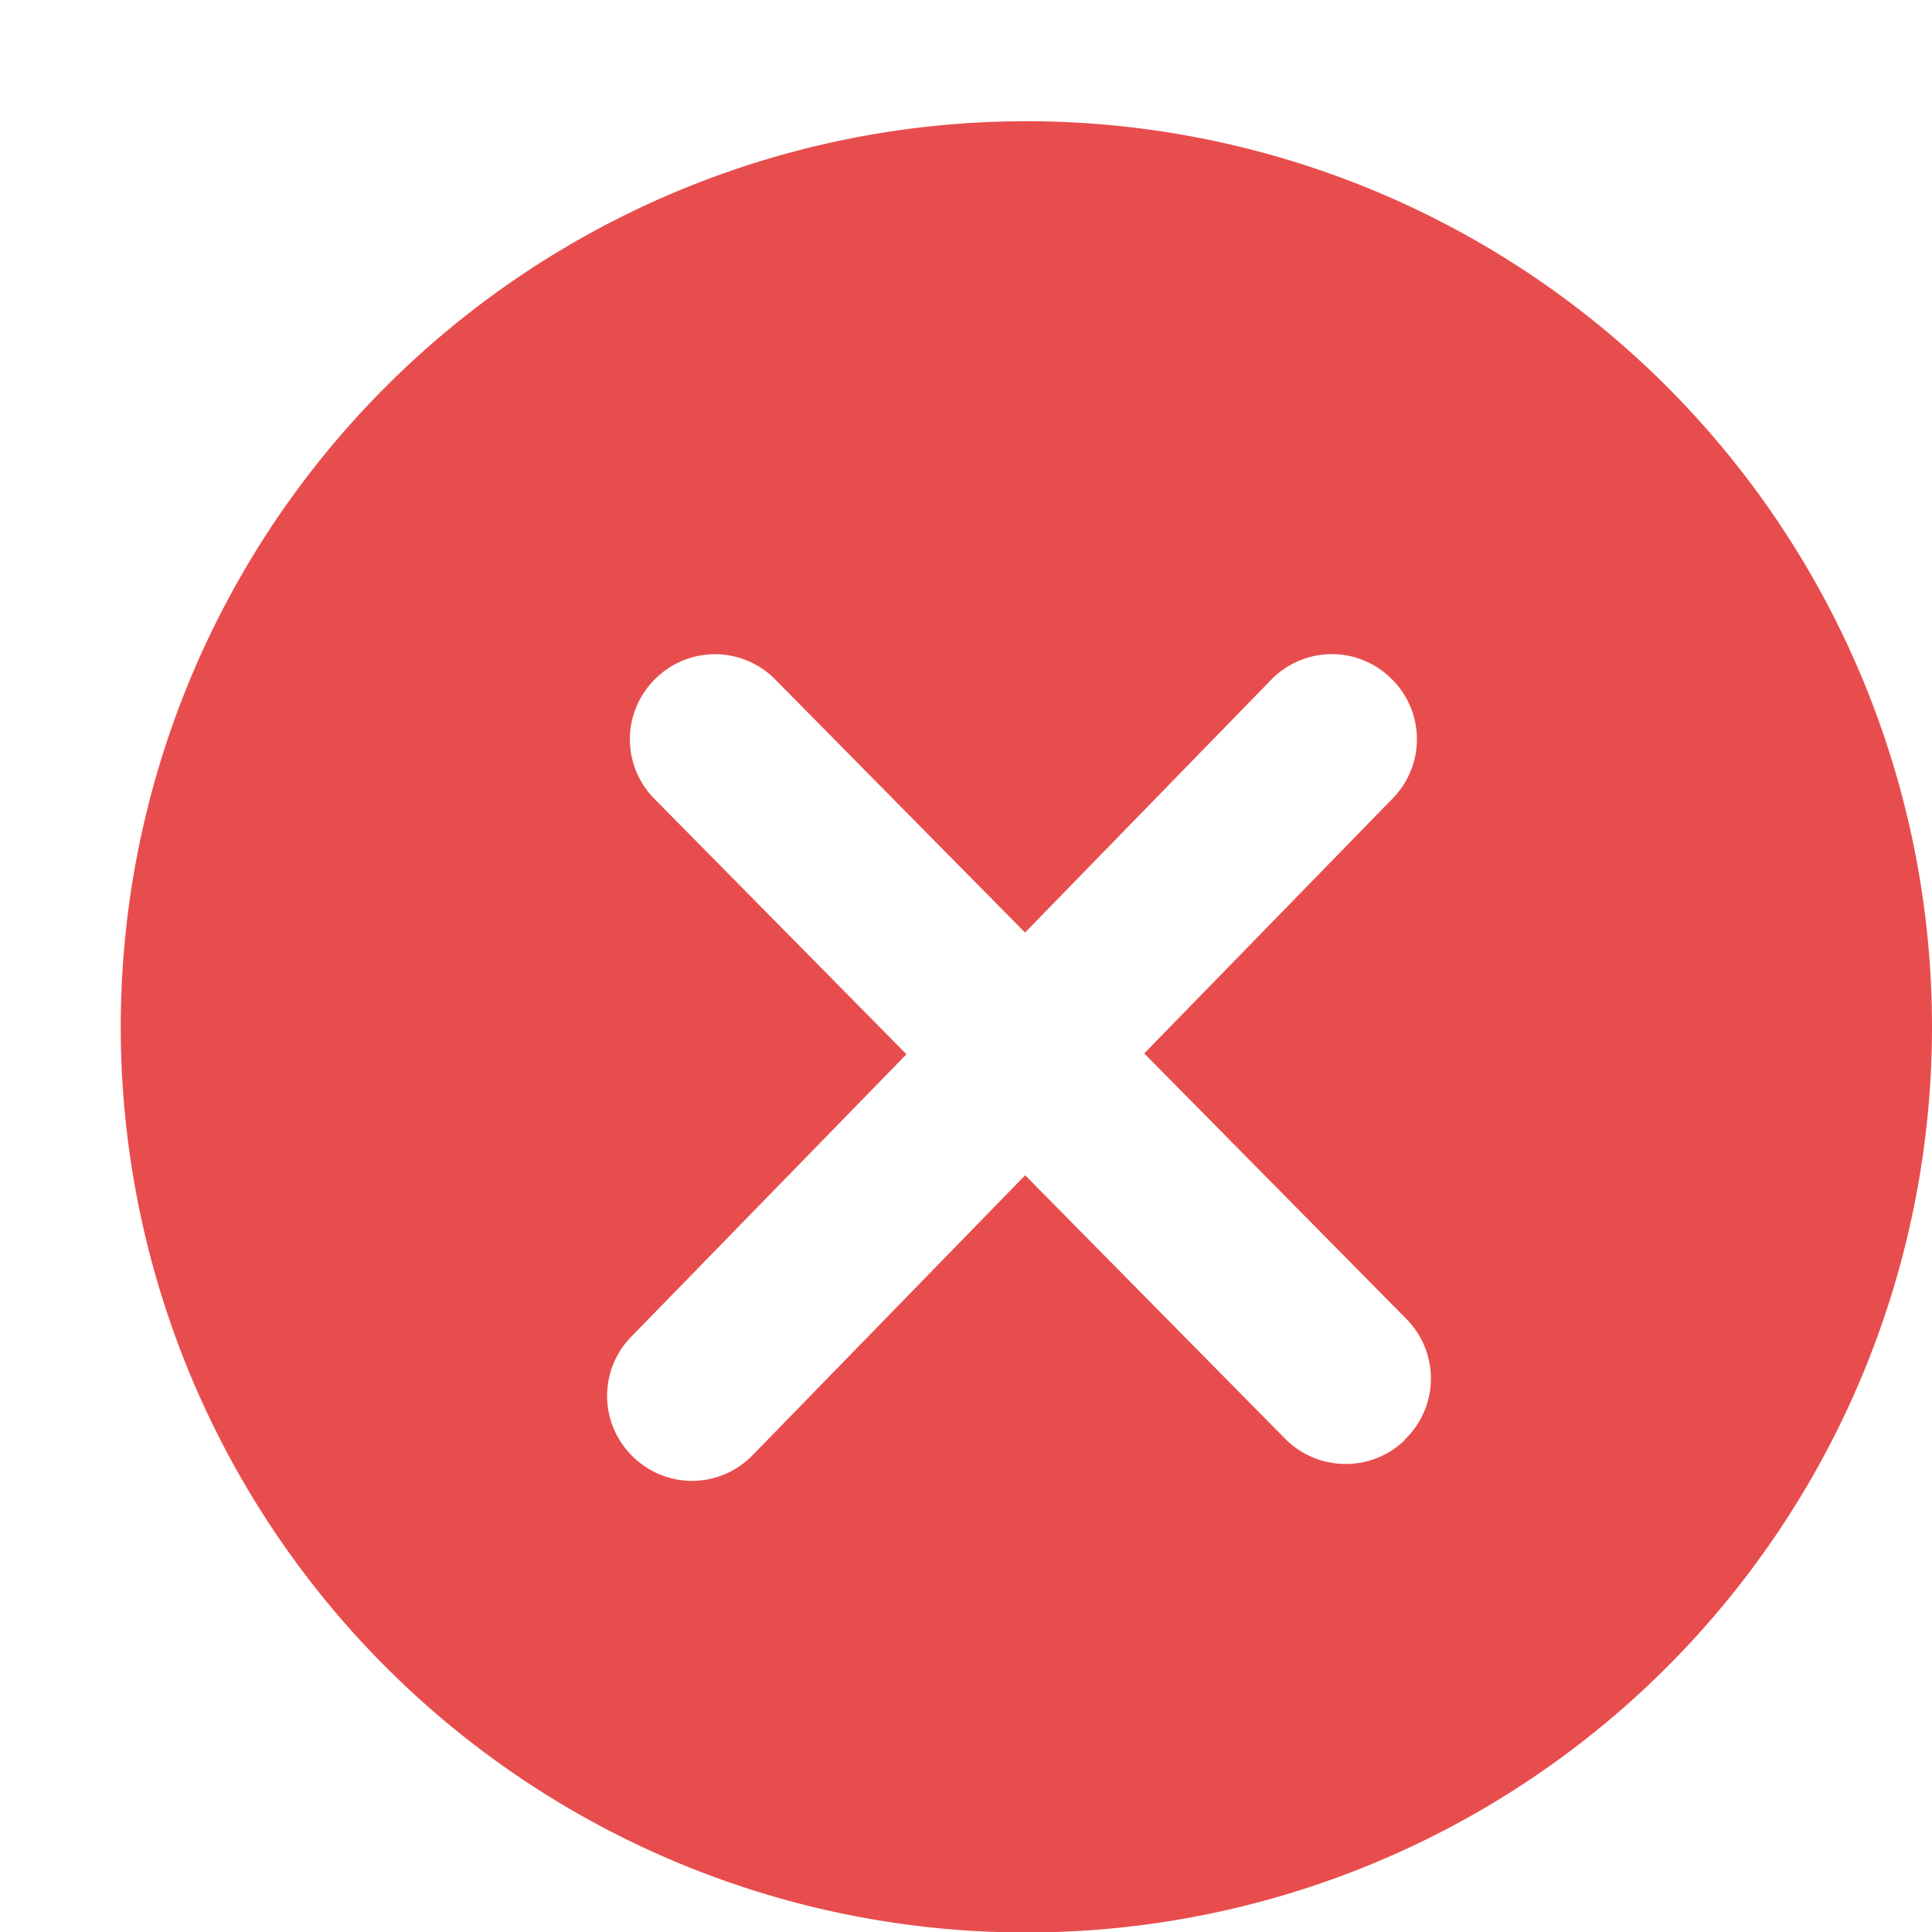 <svg xmlns="http://www.w3.org/2000/svg" xmlns:xlink="http://www.w3.org/1999/xlink" width="16" height="16" viewBox="0 0 16 16">
  <defs>
    <clipPath id="clip-error_icon">
      <rect width="16" height="16"/>
    </clipPath>
  </defs>
  <g id="error_icon" clip-path="url(#clip-error_icon)">
    <path id="Path_1608" data-name="Path 1608" d="M229.351-102.4a7.5,7.5,0,0,0-7.5,7.5,7.5,7.5,0,0,0,7.5,7.5,7.5,7.5,0,0,0,7.5-7.5A7.5,7.5,0,0,0,229.351-102.4Zm3.136,10.92a.7.7,0,0,1-.493.2.705.705,0,0,1-.5-.209l-2.153-2.182-2.257,2.318a.7.7,0,0,1-.5.213.7.7,0,0,1-.491-.2.7.7,0,0,1-.013-.995l2.278-2.338-2.087-2.115a.7.7,0,0,1,.007-.994.7.7,0,0,1,.995.007l2.067,2.094,2.037-2.092a.7.7,0,0,1,.994-.013.7.7,0,0,1,.013.995l-2.057,2.111,2.172,2.2A.7.7,0,0,1,232.487-91.484Z" transform="translate(-220.851 103.404)" fill="#e84d4d"/>
  </g>
</svg>
